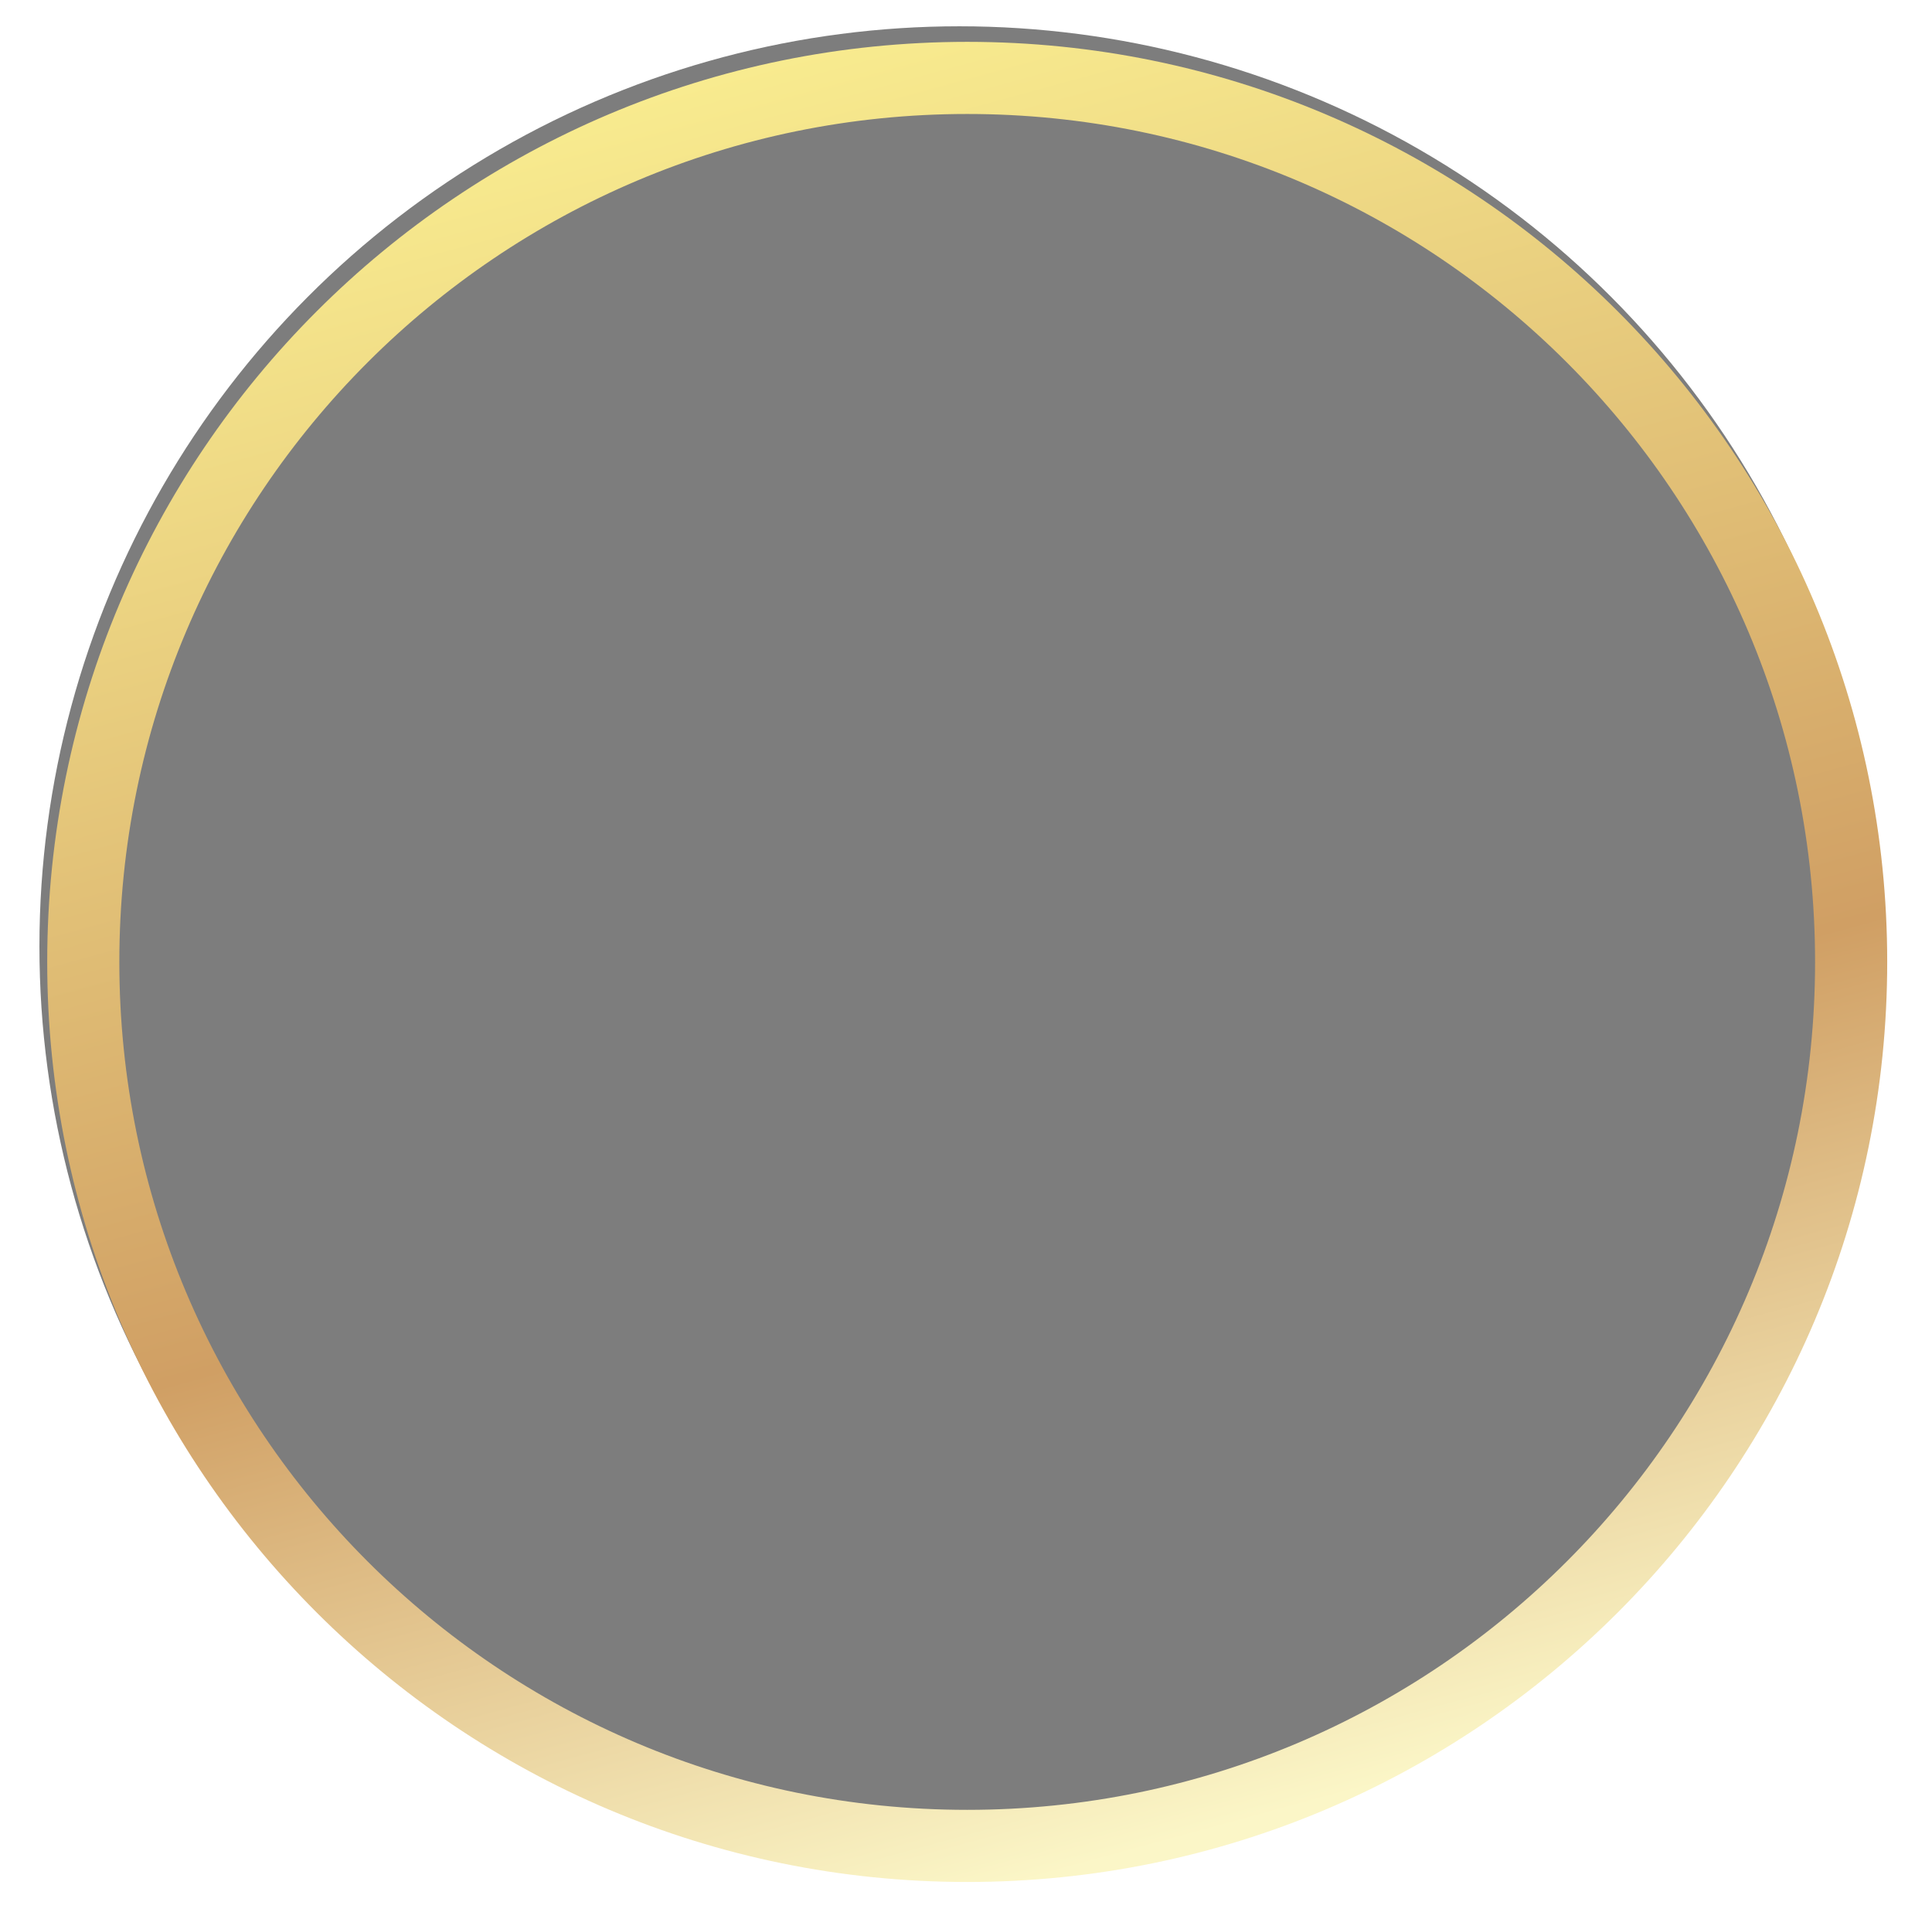 <svg width="147" height="146" viewBox="0 0 147 146" fill="none" xmlns="http://www.w3.org/2000/svg">
<circle cx="73" cy="72" r="70" fill="#7D7D7D"/>
<g filter="url(#filter0_di_25_85)">
<path d="M143 72C143 110.66 111.66 142 73 142C34.34 142 3 110.66 3 72C3 33.34 34.34 2 73 2C111.66 2 143 33.34 143 72ZM8.488 72C8.488 107.629 37.371 136.512 73 136.512C108.629 136.512 137.512 107.629 137.512 72C137.512 36.371 108.629 7.488 73 7.488C37.371 7.488 8.488 36.371 8.488 72Z" fill="url(#paint0_linear_25_85)"/>
</g>
<defs>
<filter id="filter0_di_25_85" x="0.929" y="0.521" width="145.326" height="145.326" filterUnits="userSpaceOnUse" color-interpolation-filters="sRGB">
<feFlood flood-opacity="0" result="BackgroundImageFix"/>
<feColorMatrix in="SourceAlpha" type="matrix" values="0 0 0 0 0 0 0 0 0 0 0 0 0 0 0 0 0 0 127 0" result="hardAlpha"/>
<feOffset dx="0.592" dy="1.184"/>
<feGaussianBlur stdDeviation="1.331"/>
<feComposite in2="hardAlpha" operator="out"/>
<feColorMatrix type="matrix" values="0 0 0 0 0.099 0 0 0 0 0.099 0 0 0 0 0.099 0 0 0 0.75 0"/>
<feBlend mode="normal" in2="BackgroundImageFix" result="effect1_dropShadow_25_85"/>
<feBlend mode="normal" in="SourceGraphic" in2="effect1_dropShadow_25_85" result="shape"/>
<feColorMatrix in="SourceAlpha" type="matrix" values="0 0 0 0 0 0 0 0 0 0 0 0 0 0 0 0 0 0 127 0" result="hardAlpha"/>
<feMorphology radius="0.592" operator="erode" in="SourceAlpha" result="effect2_innerShadow_25_85"/>
<feOffset/>
<feComposite in2="hardAlpha" operator="arithmetic" k2="-1" k3="1"/>
<feColorMatrix type="matrix" values="0 0 0 0 0 0 0 0 0 0 0 0 0 0 0 0 0 0 0.25 0"/>
<feBlend mode="normal" in2="shape" result="effect2_innerShadow_25_85"/>
</filter>
<linearGradient id="paint0_linear_25_85" x1="47.253" y1="2" x2="84.951" y2="139.951" gradientUnits="userSpaceOnUse">
<stop stop-color="#FAEF91"/>
<stop offset="0.624" stop-color="#D09F64"/>
<stop offset="1" stop-color="#FBF6C7"/>
</linearGradient>
</defs>
</svg>
